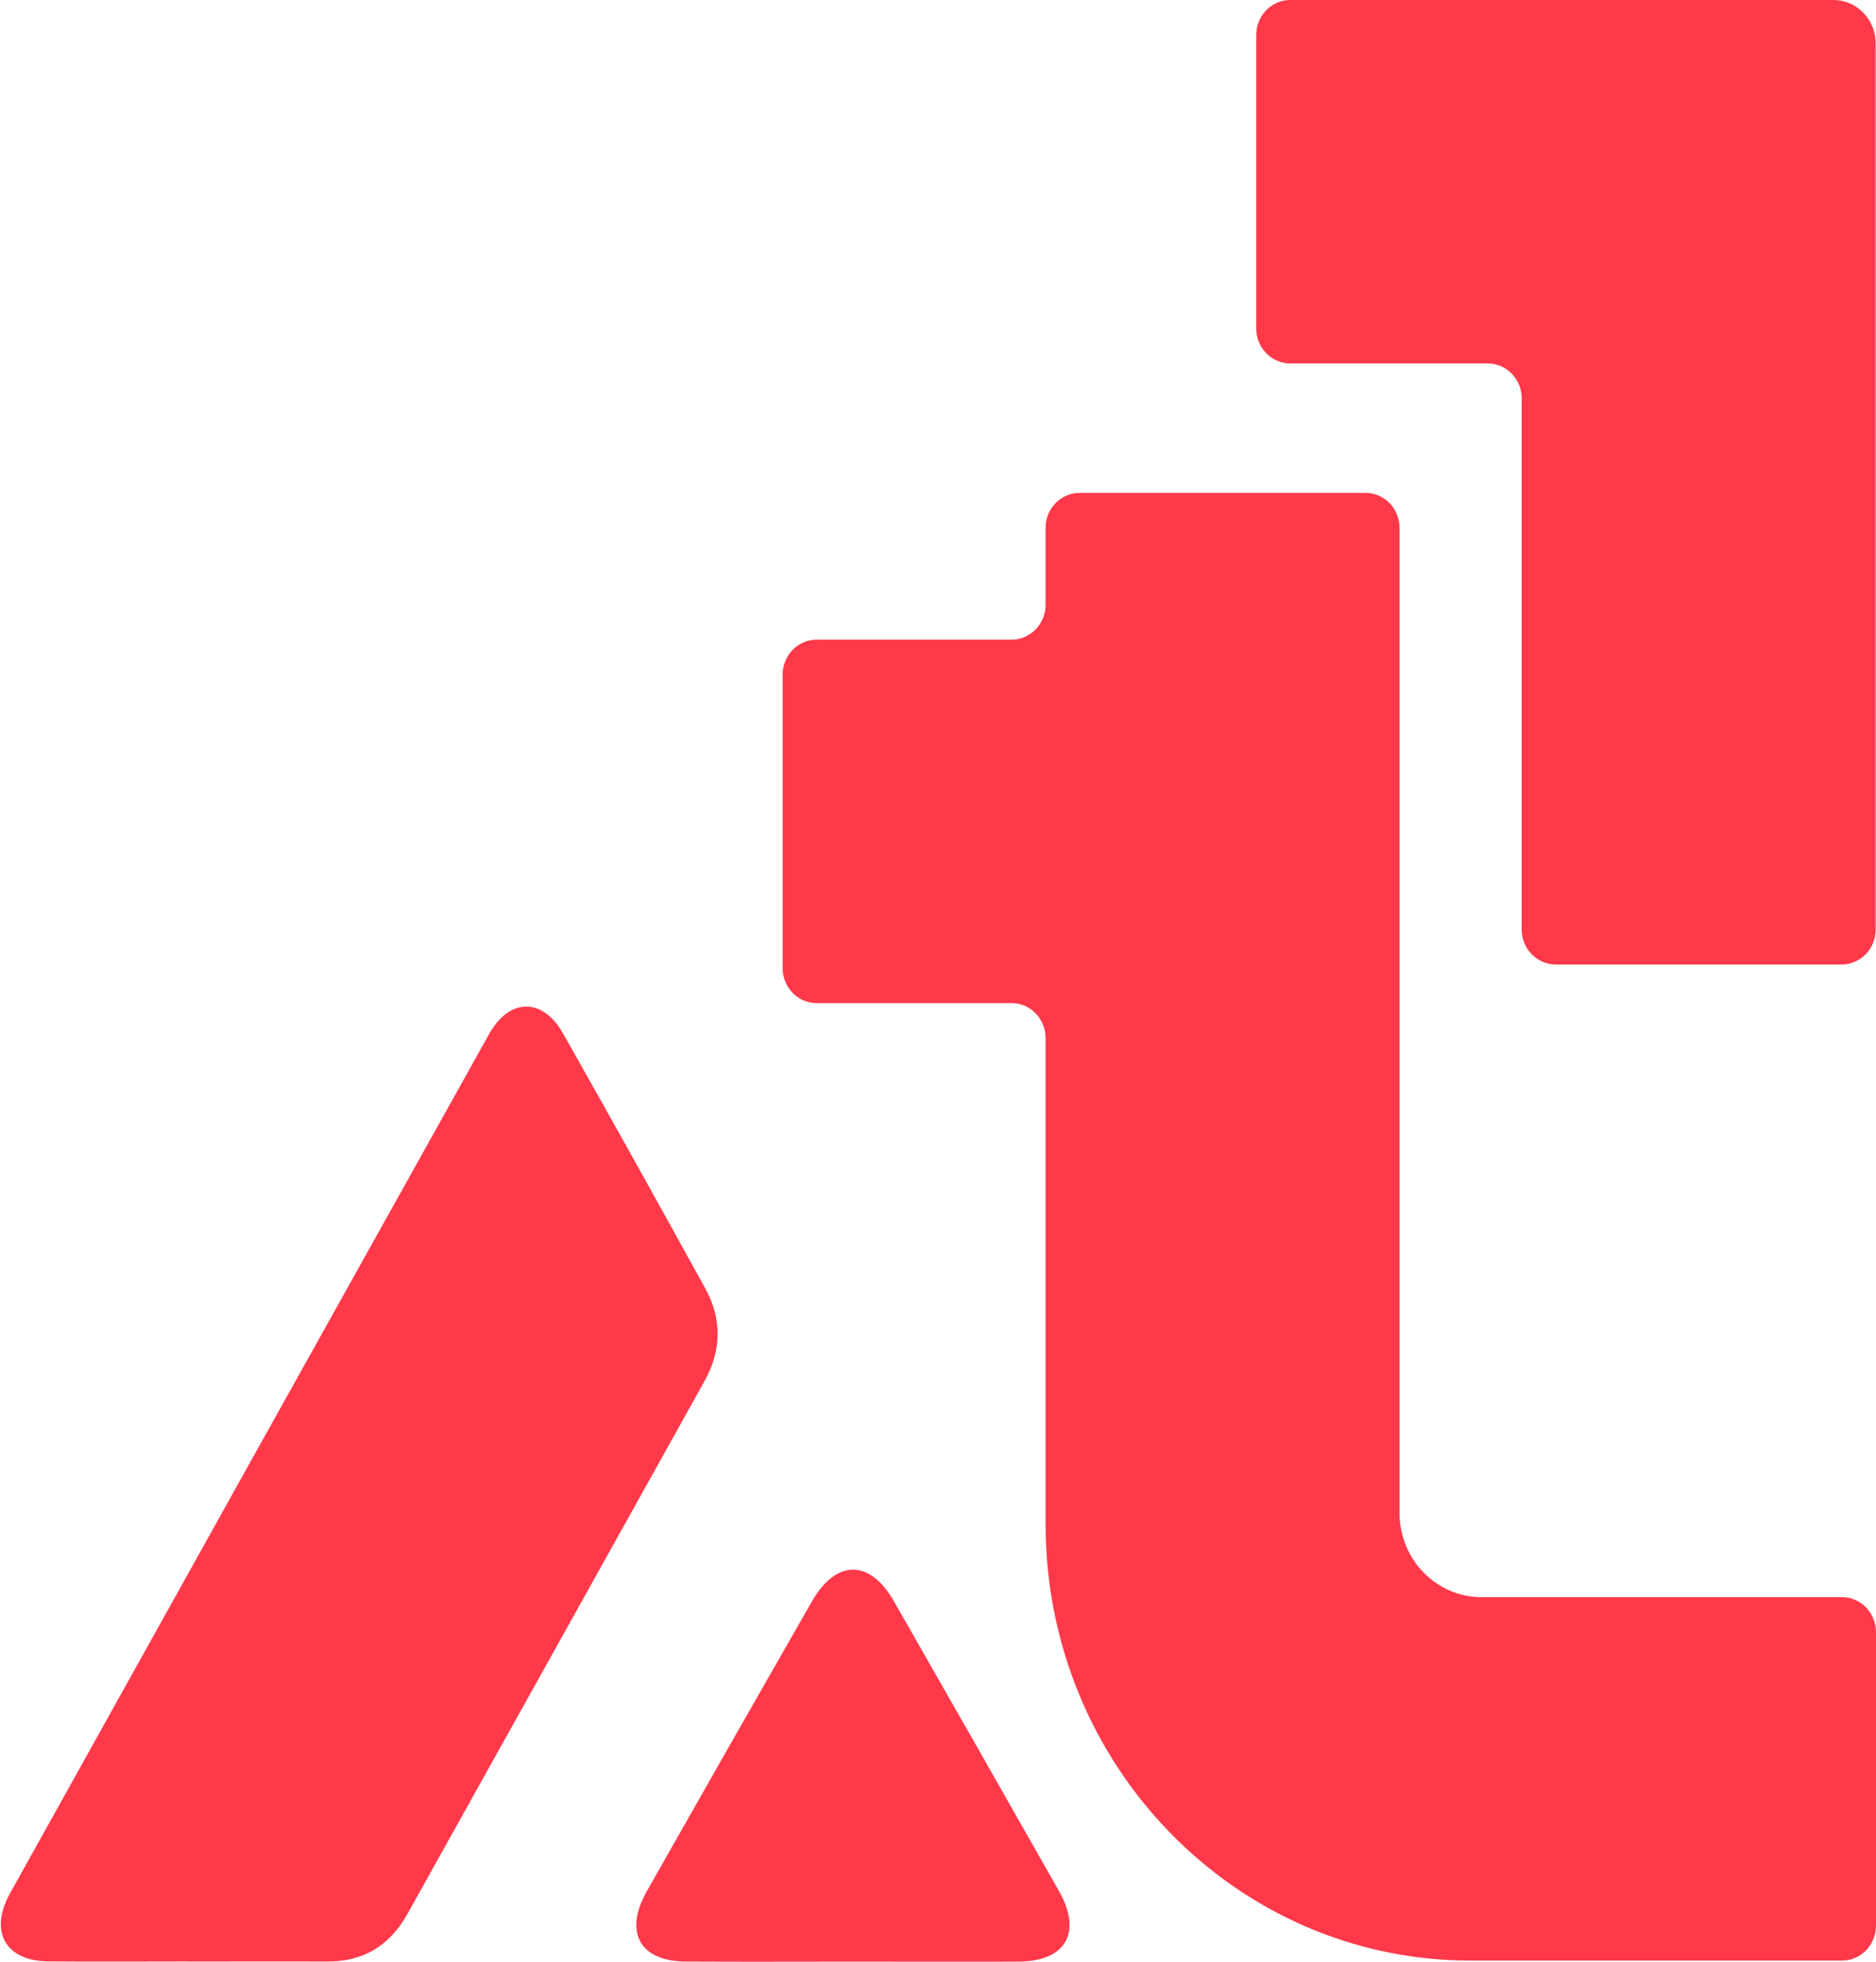 <svg width="110" height="115" viewBox="0 0 110 115" fill="none" xmlns="http://www.w3.org/2000/svg">
<g clip-path="url(#clip0_3049_19432)">
<path d="M11.019 114.984C8.284 114.984 5.553 115.004 2.817 114.98C0.32 114.955 -0.657 113.227 0.592 110.983C9.944 94.185 19.307 77.395 28.682 60.613C29.868 58.491 31.816 58.467 33.01 60.577C35.824 65.539 38.599 70.53 41.354 75.529C42.342 77.318 42.314 79.16 41.31 80.962C35.504 91.381 29.694 101.801 23.88 112.217C22.852 114.055 21.303 114.996 19.216 114.988C16.481 114.976 13.75 114.988 11.015 114.988L11.019 114.984Z" fill="#FF394A"/>
<path d="M50.022 114.992C46.745 114.992 43.464 115.008 40.188 114.988C37.512 114.972 36.571 113.259 37.927 110.865C41.14 105.197 44.365 99.533 47.607 93.877C49.029 91.398 50.998 91.394 52.413 93.865C55.65 99.521 58.875 105.181 62.092 110.853C63.472 113.284 62.499 114.98 59.729 114.992C56.492 115.004 53.255 114.992 50.022 114.992Z" fill="#FF394A"/>
<path d="M109.98 2.544V54.493C109.98 55.623 109.086 56.541 107.984 56.541H91.222C90.12 56.541 89.226 55.623 89.226 54.493V23.354C89.226 22.223 88.332 21.305 87.231 21.305H75.657C74.555 21.305 73.661 20.388 73.661 19.257V2.049C73.661 0.918 74.555 0 75.657 0H107.502C108.871 0 109.98 1.139 109.98 2.544Z" fill="#FF394A"/>
<path d="M110 95.678V112.886C110 114.017 109.106 114.935 108.004 114.935H86.233C72.467 114.935 61.308 103.479 61.308 89.348V60.852C61.308 59.721 60.414 58.803 59.313 58.803H47.886C46.785 58.803 45.891 57.885 45.891 56.755V39.546C45.891 38.416 46.785 37.498 47.886 37.498H59.313C60.414 37.498 61.308 36.58 61.308 35.449V30.942C61.308 29.811 62.202 28.894 63.304 28.894H80.066C81.168 28.894 82.062 29.811 82.062 30.942V88.688C82.062 91.417 84.217 93.629 86.875 93.629H108.004C109.106 93.629 110 94.547 110 95.678Z" fill="#FF394A"/>
</g>
<defs>
<clipPath id="clip0_3049_19432">
<rect width="110" height="115" fill="white"/>
</clipPath>
</defs>
</svg>

